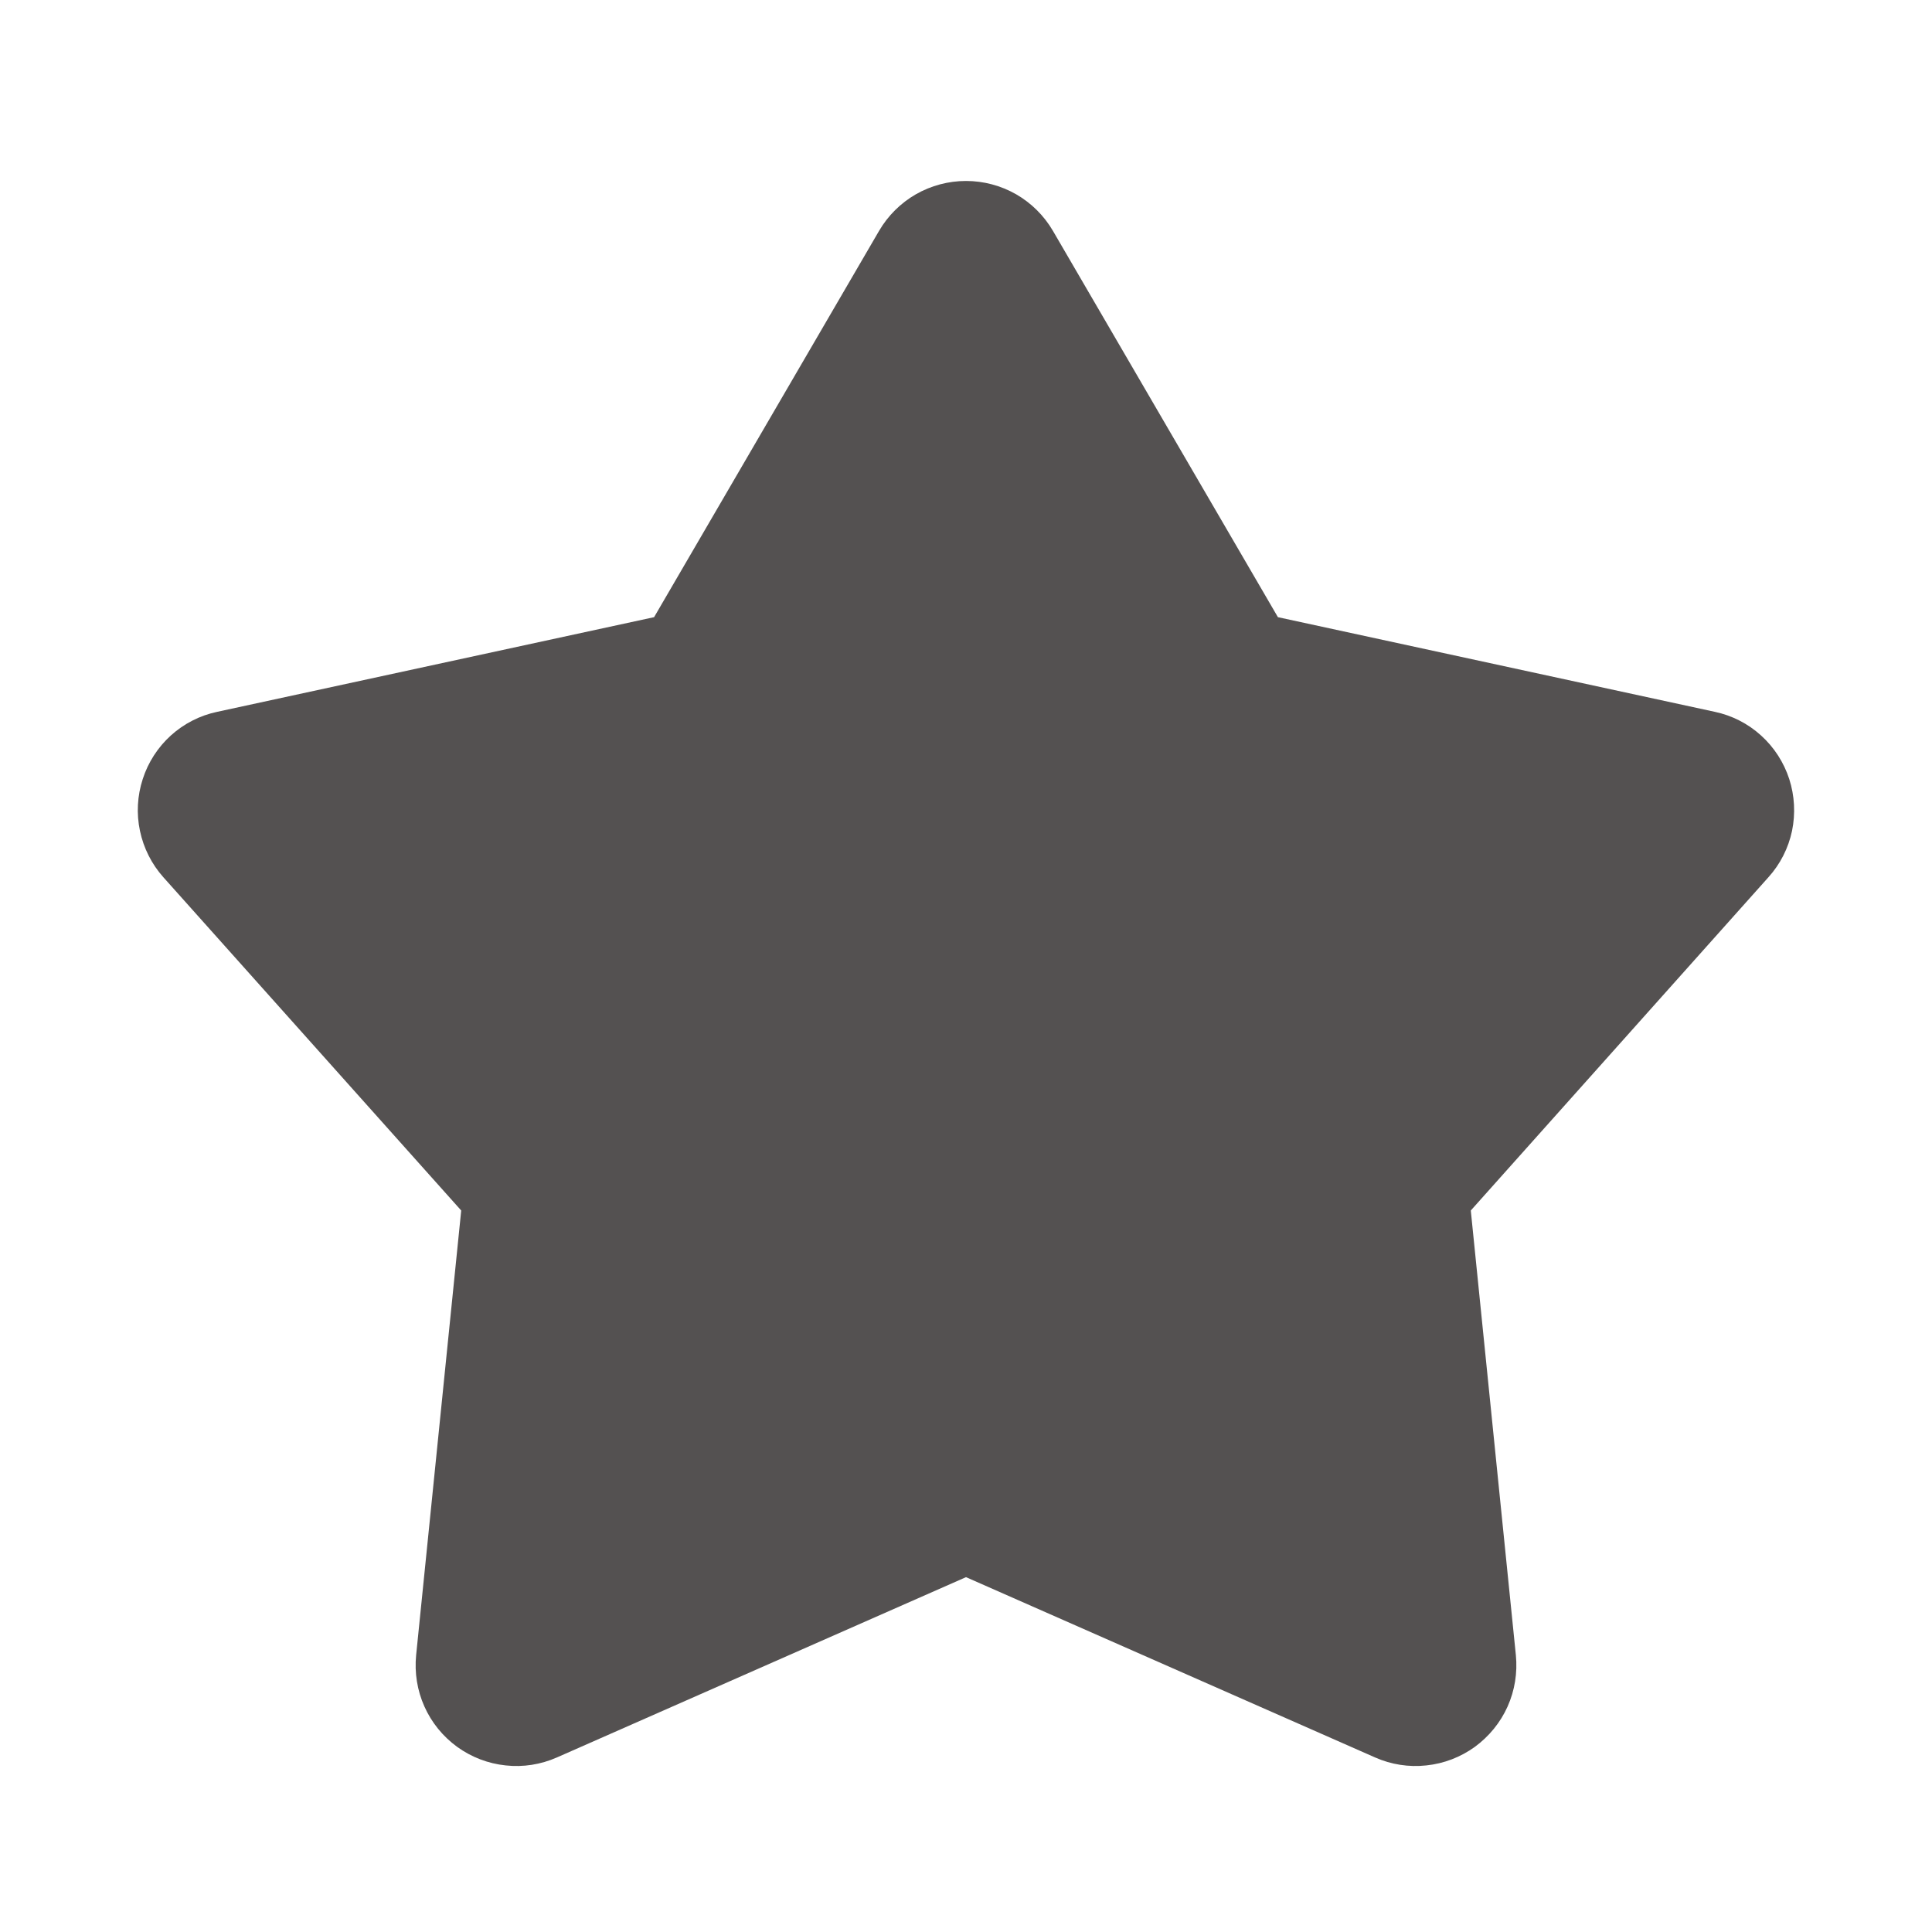 <svg width="18" height="18" viewBox="0 0 18 18" fill="none" xmlns="http://www.w3.org/2000/svg">
<path d="M8.19 2.151C8.273 2.009 8.391 1.892 8.533 1.81C8.675 1.729 8.836 1.686 9 1.686C9.164 1.686 9.325 1.729 9.467 1.81C9.609 1.892 9.727 2.009 9.81 2.151L11.906 5.75L15.977 6.632C16.137 6.666 16.286 6.742 16.407 6.852C16.529 6.962 16.619 7.102 16.67 7.258C16.72 7.414 16.729 7.58 16.696 7.741C16.662 7.901 16.587 8.05 16.477 8.172L13.703 11.278L14.123 15.421C14.139 15.585 14.113 15.749 14.046 15.899C13.979 16.049 13.873 16.178 13.741 16.275C13.608 16.371 13.453 16.431 13.289 16.448C13.126 16.466 12.961 16.44 12.812 16.374L9 14.694L5.188 16.374C5.038 16.44 4.874 16.466 4.711 16.448C4.547 16.431 4.392 16.371 4.259 16.275C4.126 16.178 4.021 16.049 3.954 15.899C3.887 15.749 3.861 15.585 3.877 15.421L4.297 11.278L1.522 8.173C1.413 8.051 1.338 7.902 1.304 7.741C1.27 7.581 1.279 7.414 1.33 7.258C1.38 7.102 1.471 6.962 1.592 6.852C1.714 6.742 1.862 6.666 2.023 6.632L6.094 5.75L8.19 2.151Z" fill="#545151"/>
</svg>
